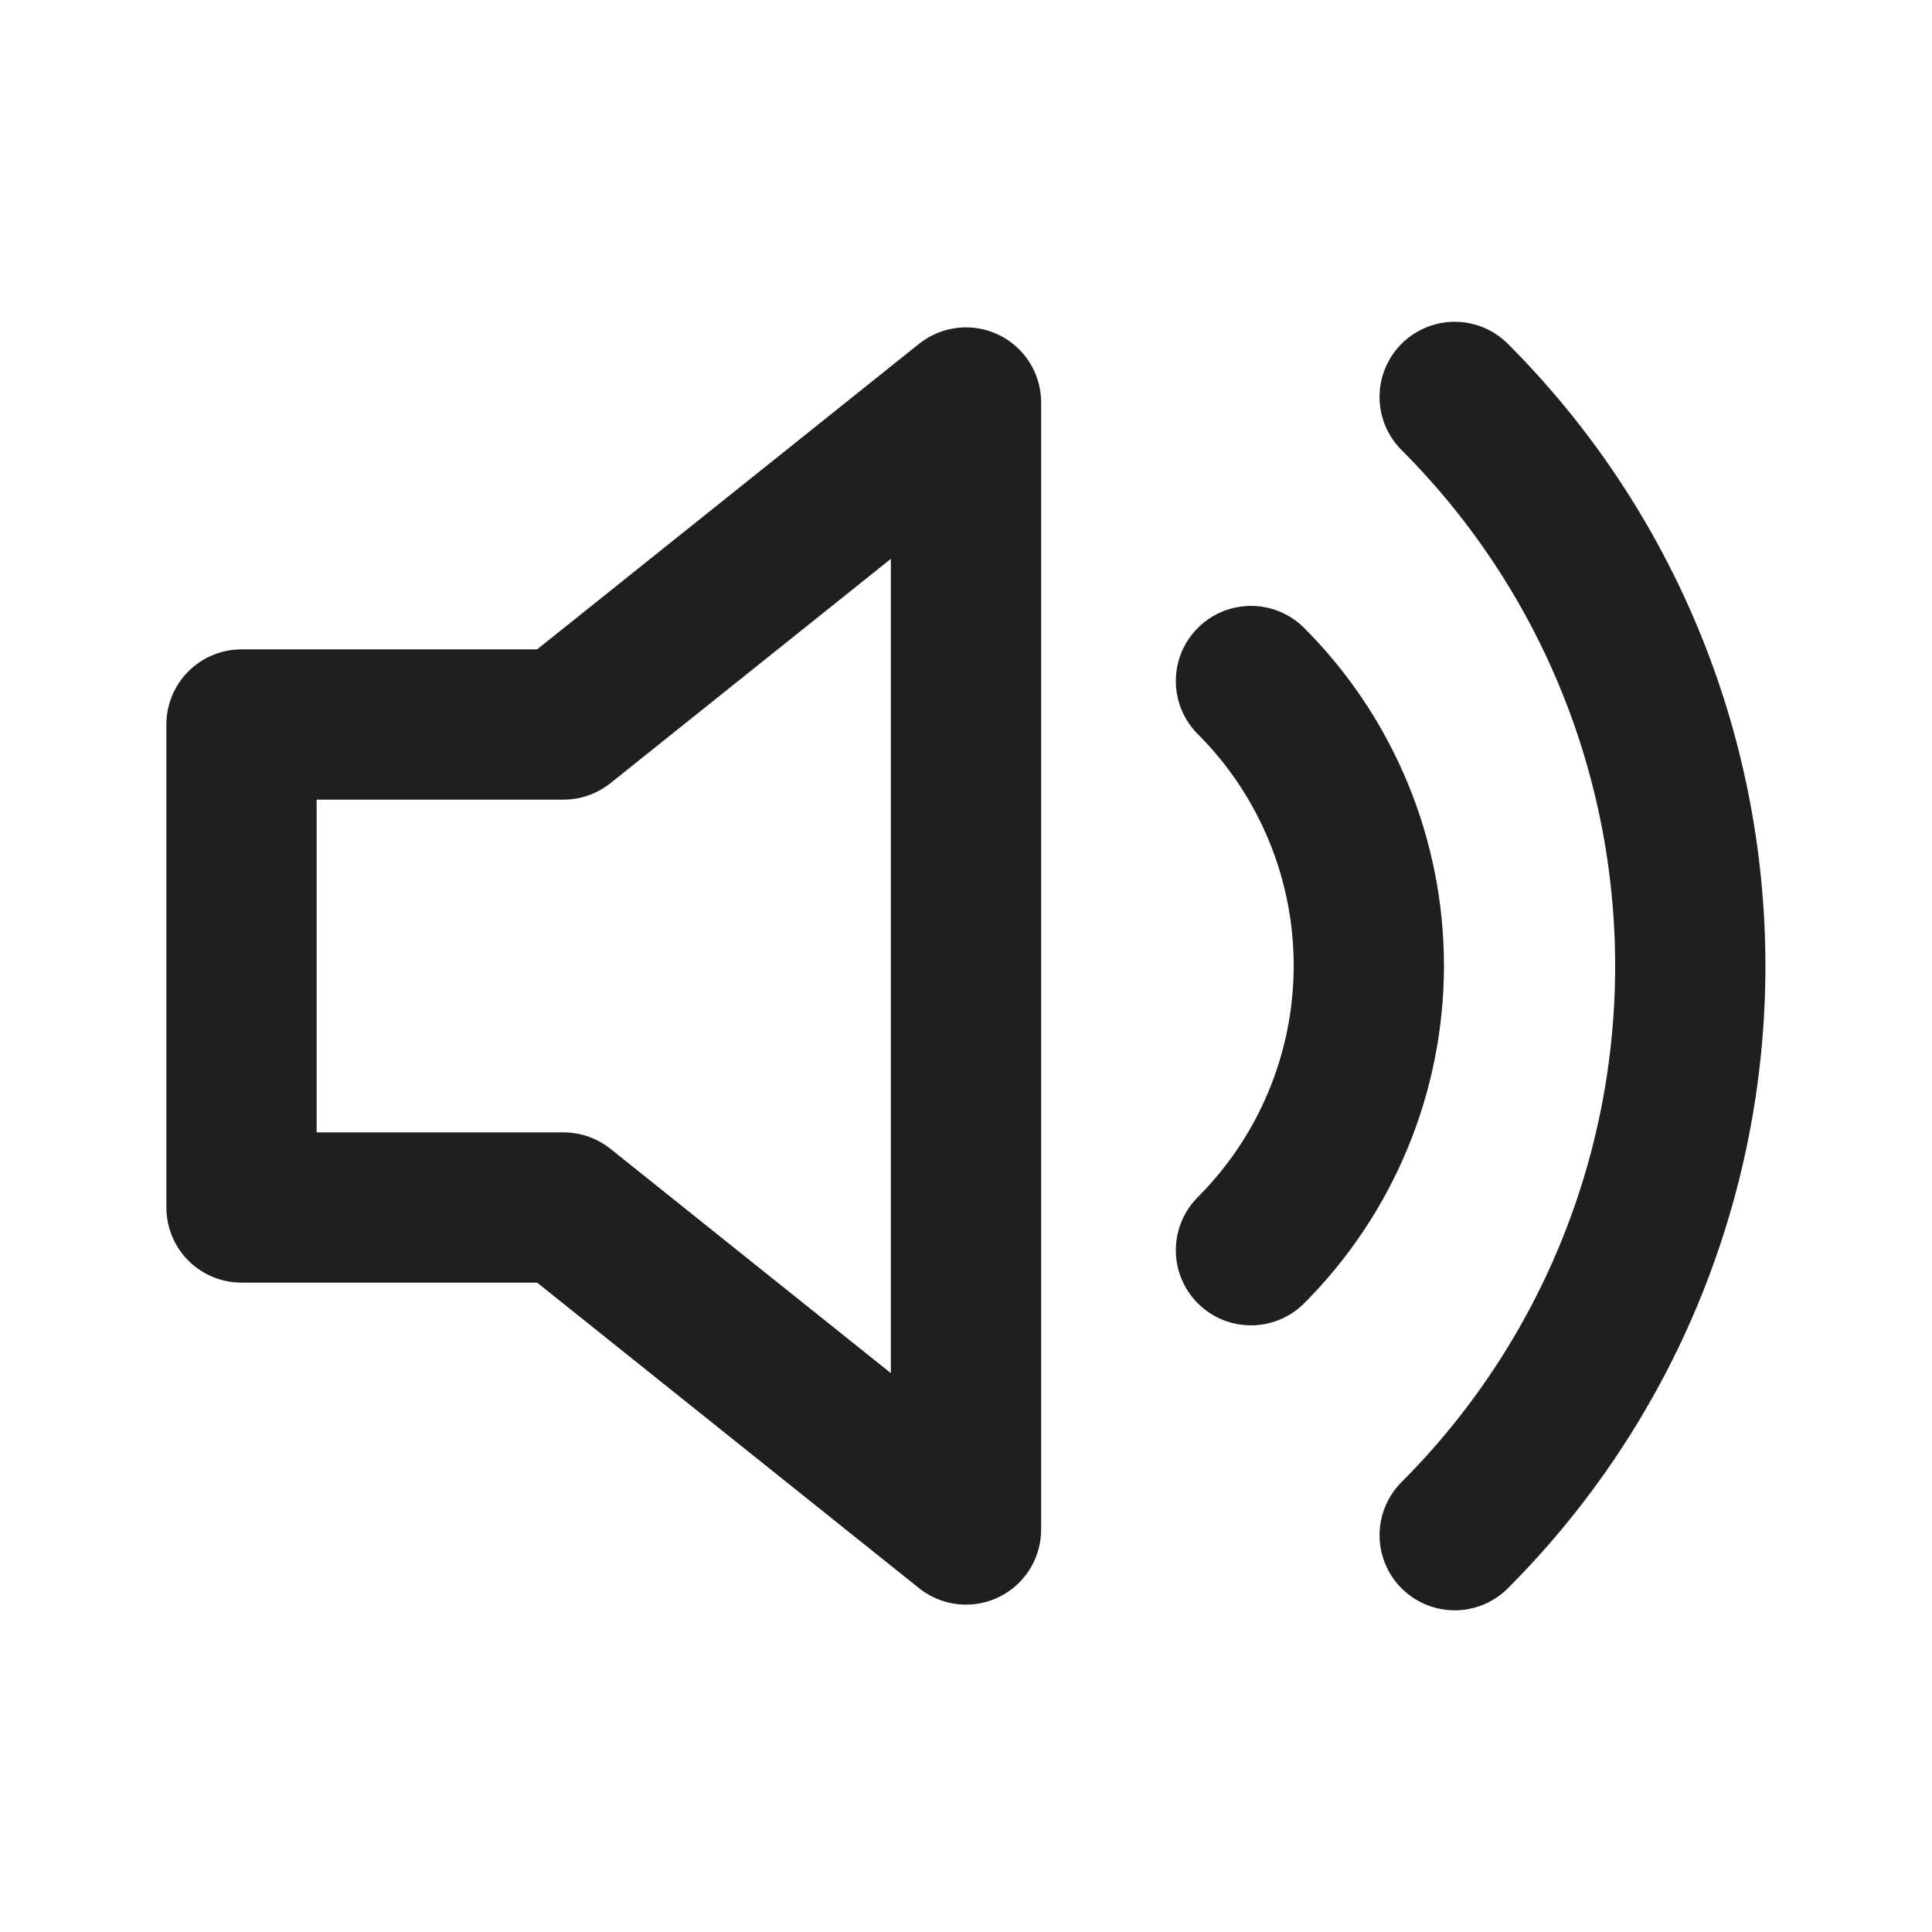<svg width="18" height="18" viewBox="0 0 18 18" fill="none" xmlns="http://www.w3.org/2000/svg">
<rect width="18" height="18" fill="white"/>
<path d="M9 3.75L5.25 6.75H2.25V11.25H5.25L9 14.25V3.75Z" stroke="#1F1F1F" stroke-width="1.4" stroke-linecap="round" stroke-linejoin="round"/>
<path d="M13.553 3.698C14.959 5.104 15.748 7.011 15.748 9C15.748 10.989 14.959 12.896 13.553 14.303M11.655 6.345C12.358 7.048 12.753 8.002 12.753 8.996C12.753 9.991 12.358 10.944 11.655 11.648" stroke="#1F1F1F" stroke-width="1.4" stroke-linecap="round" stroke-linejoin="round"/>
</svg>
